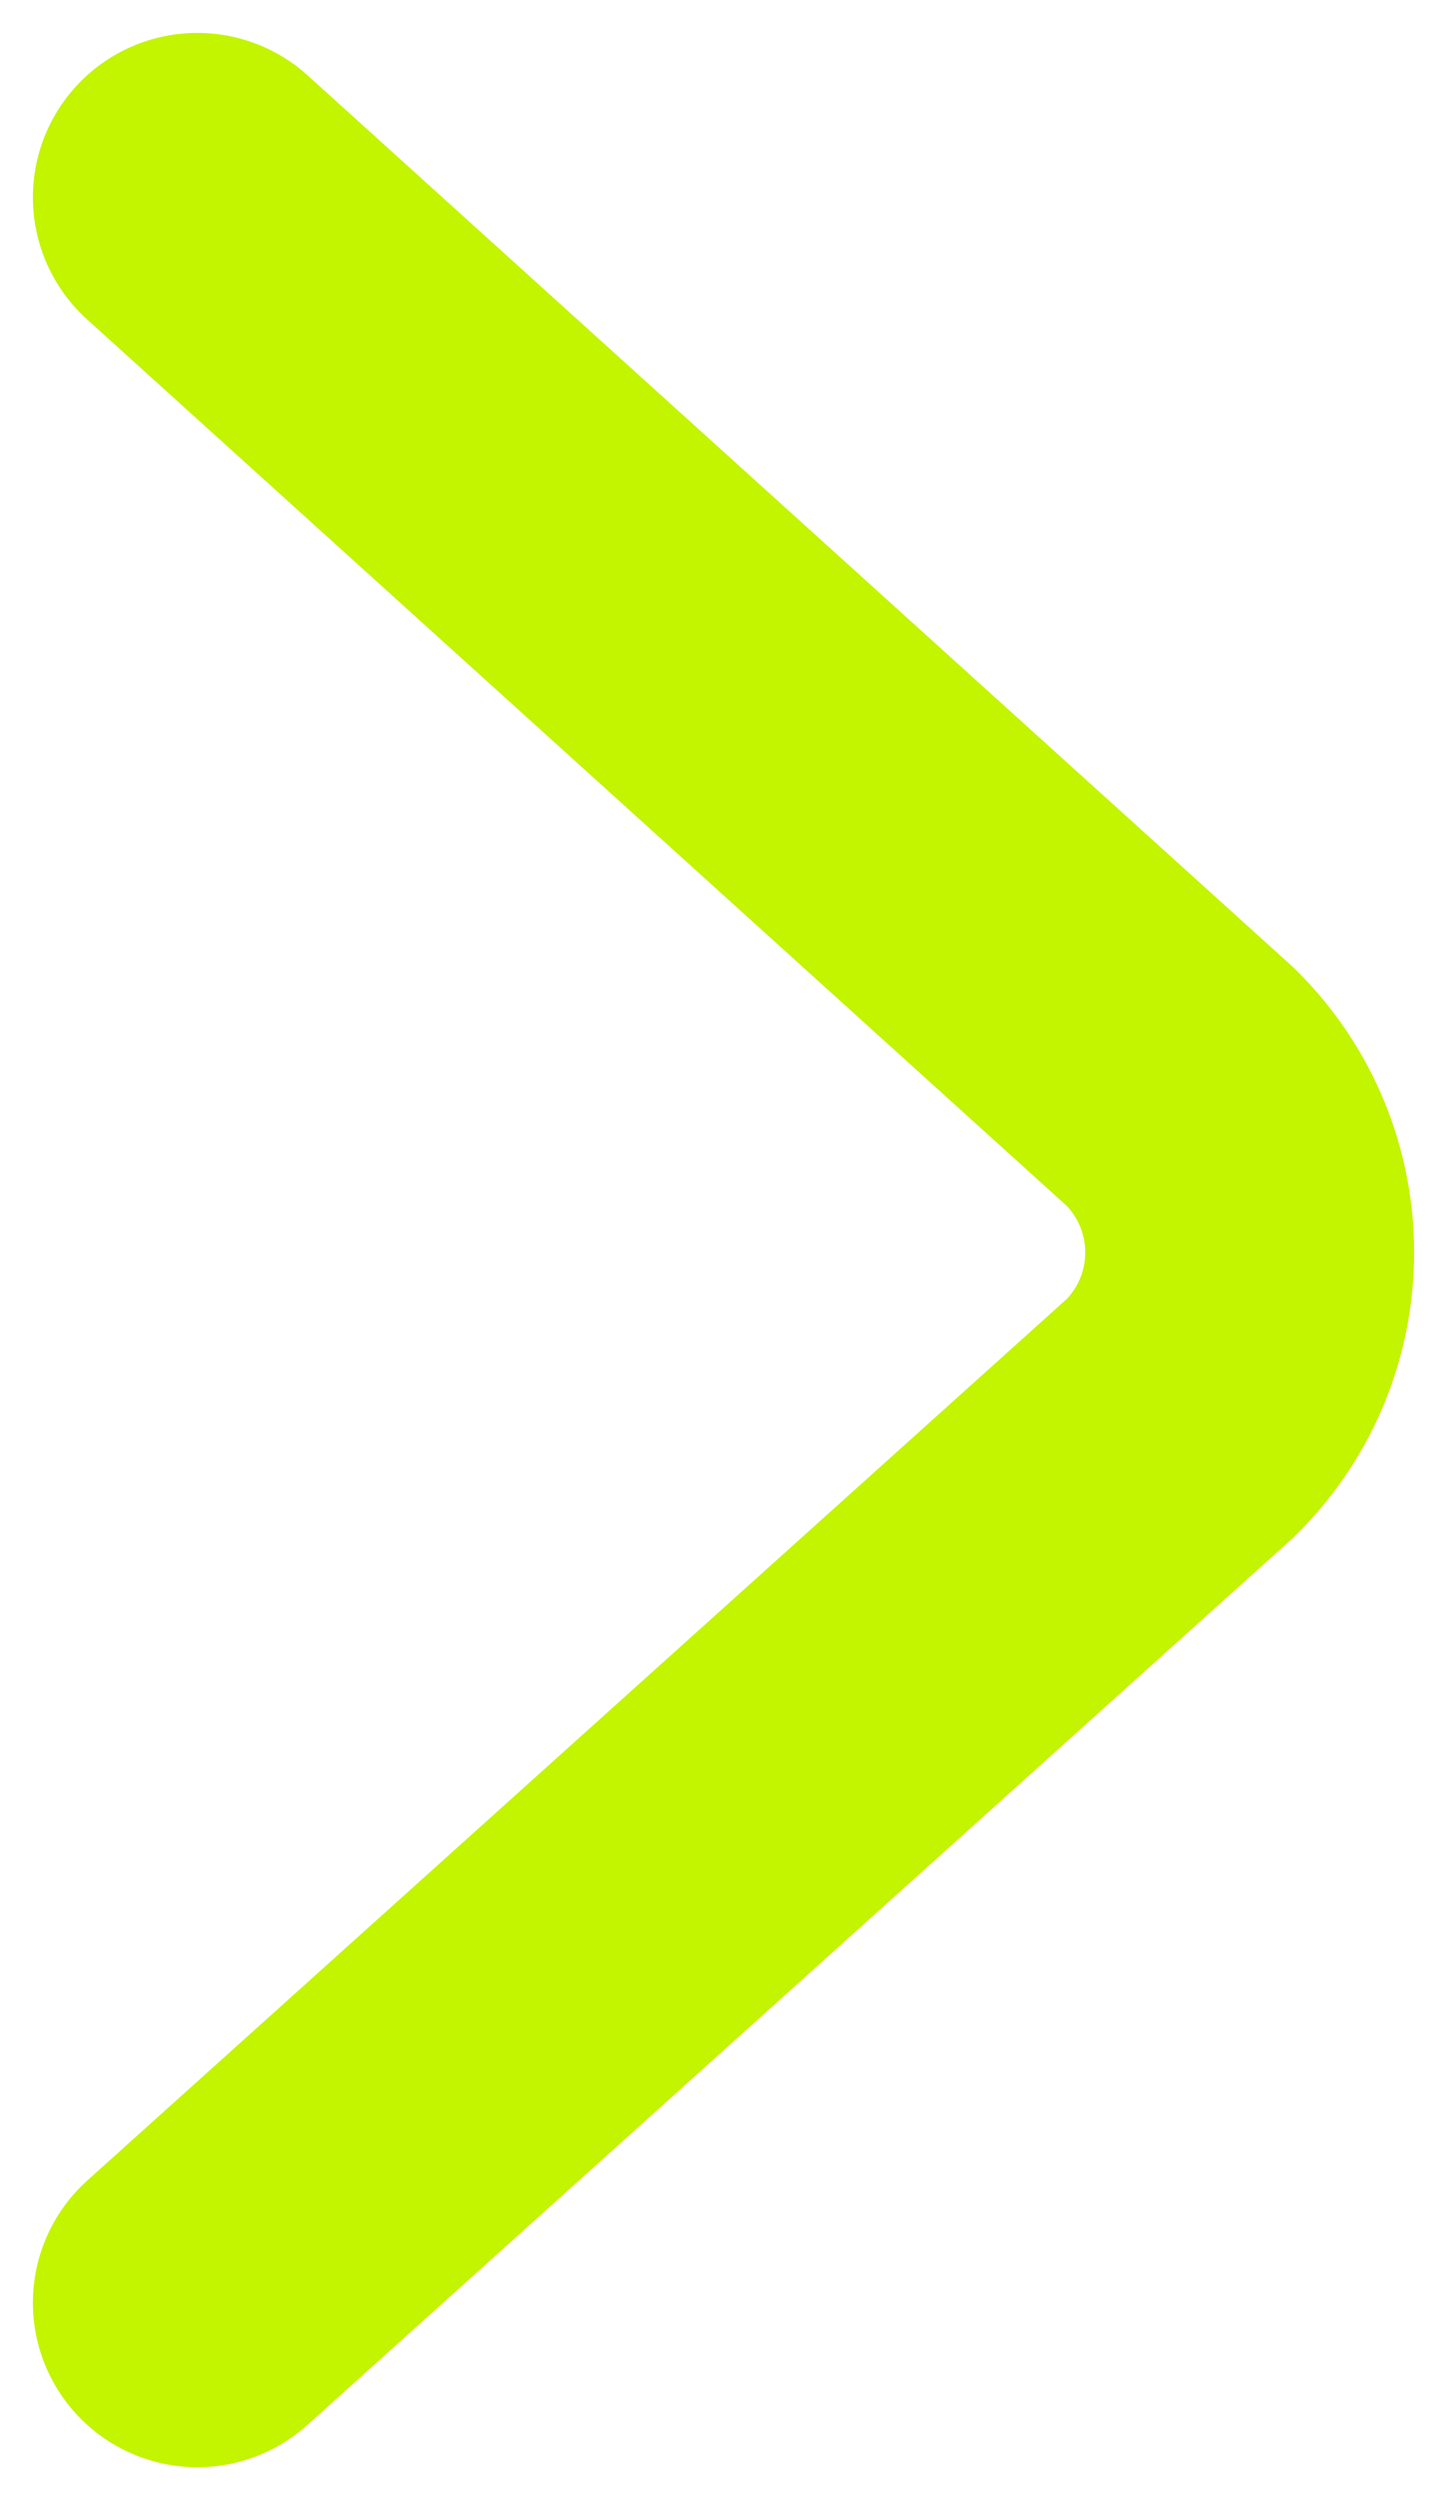 <svg width="22" height="38" viewBox="0 0 22 38" fill="none" xmlns="http://www.w3.org/2000/svg">
<path d="M3 35L17.949 21.55C19.35 20.162 19.35 17.911 17.949 16.523L3 3" stroke="#C3F400" stroke-width="5" stroke-linecap="round"/>
</svg>
